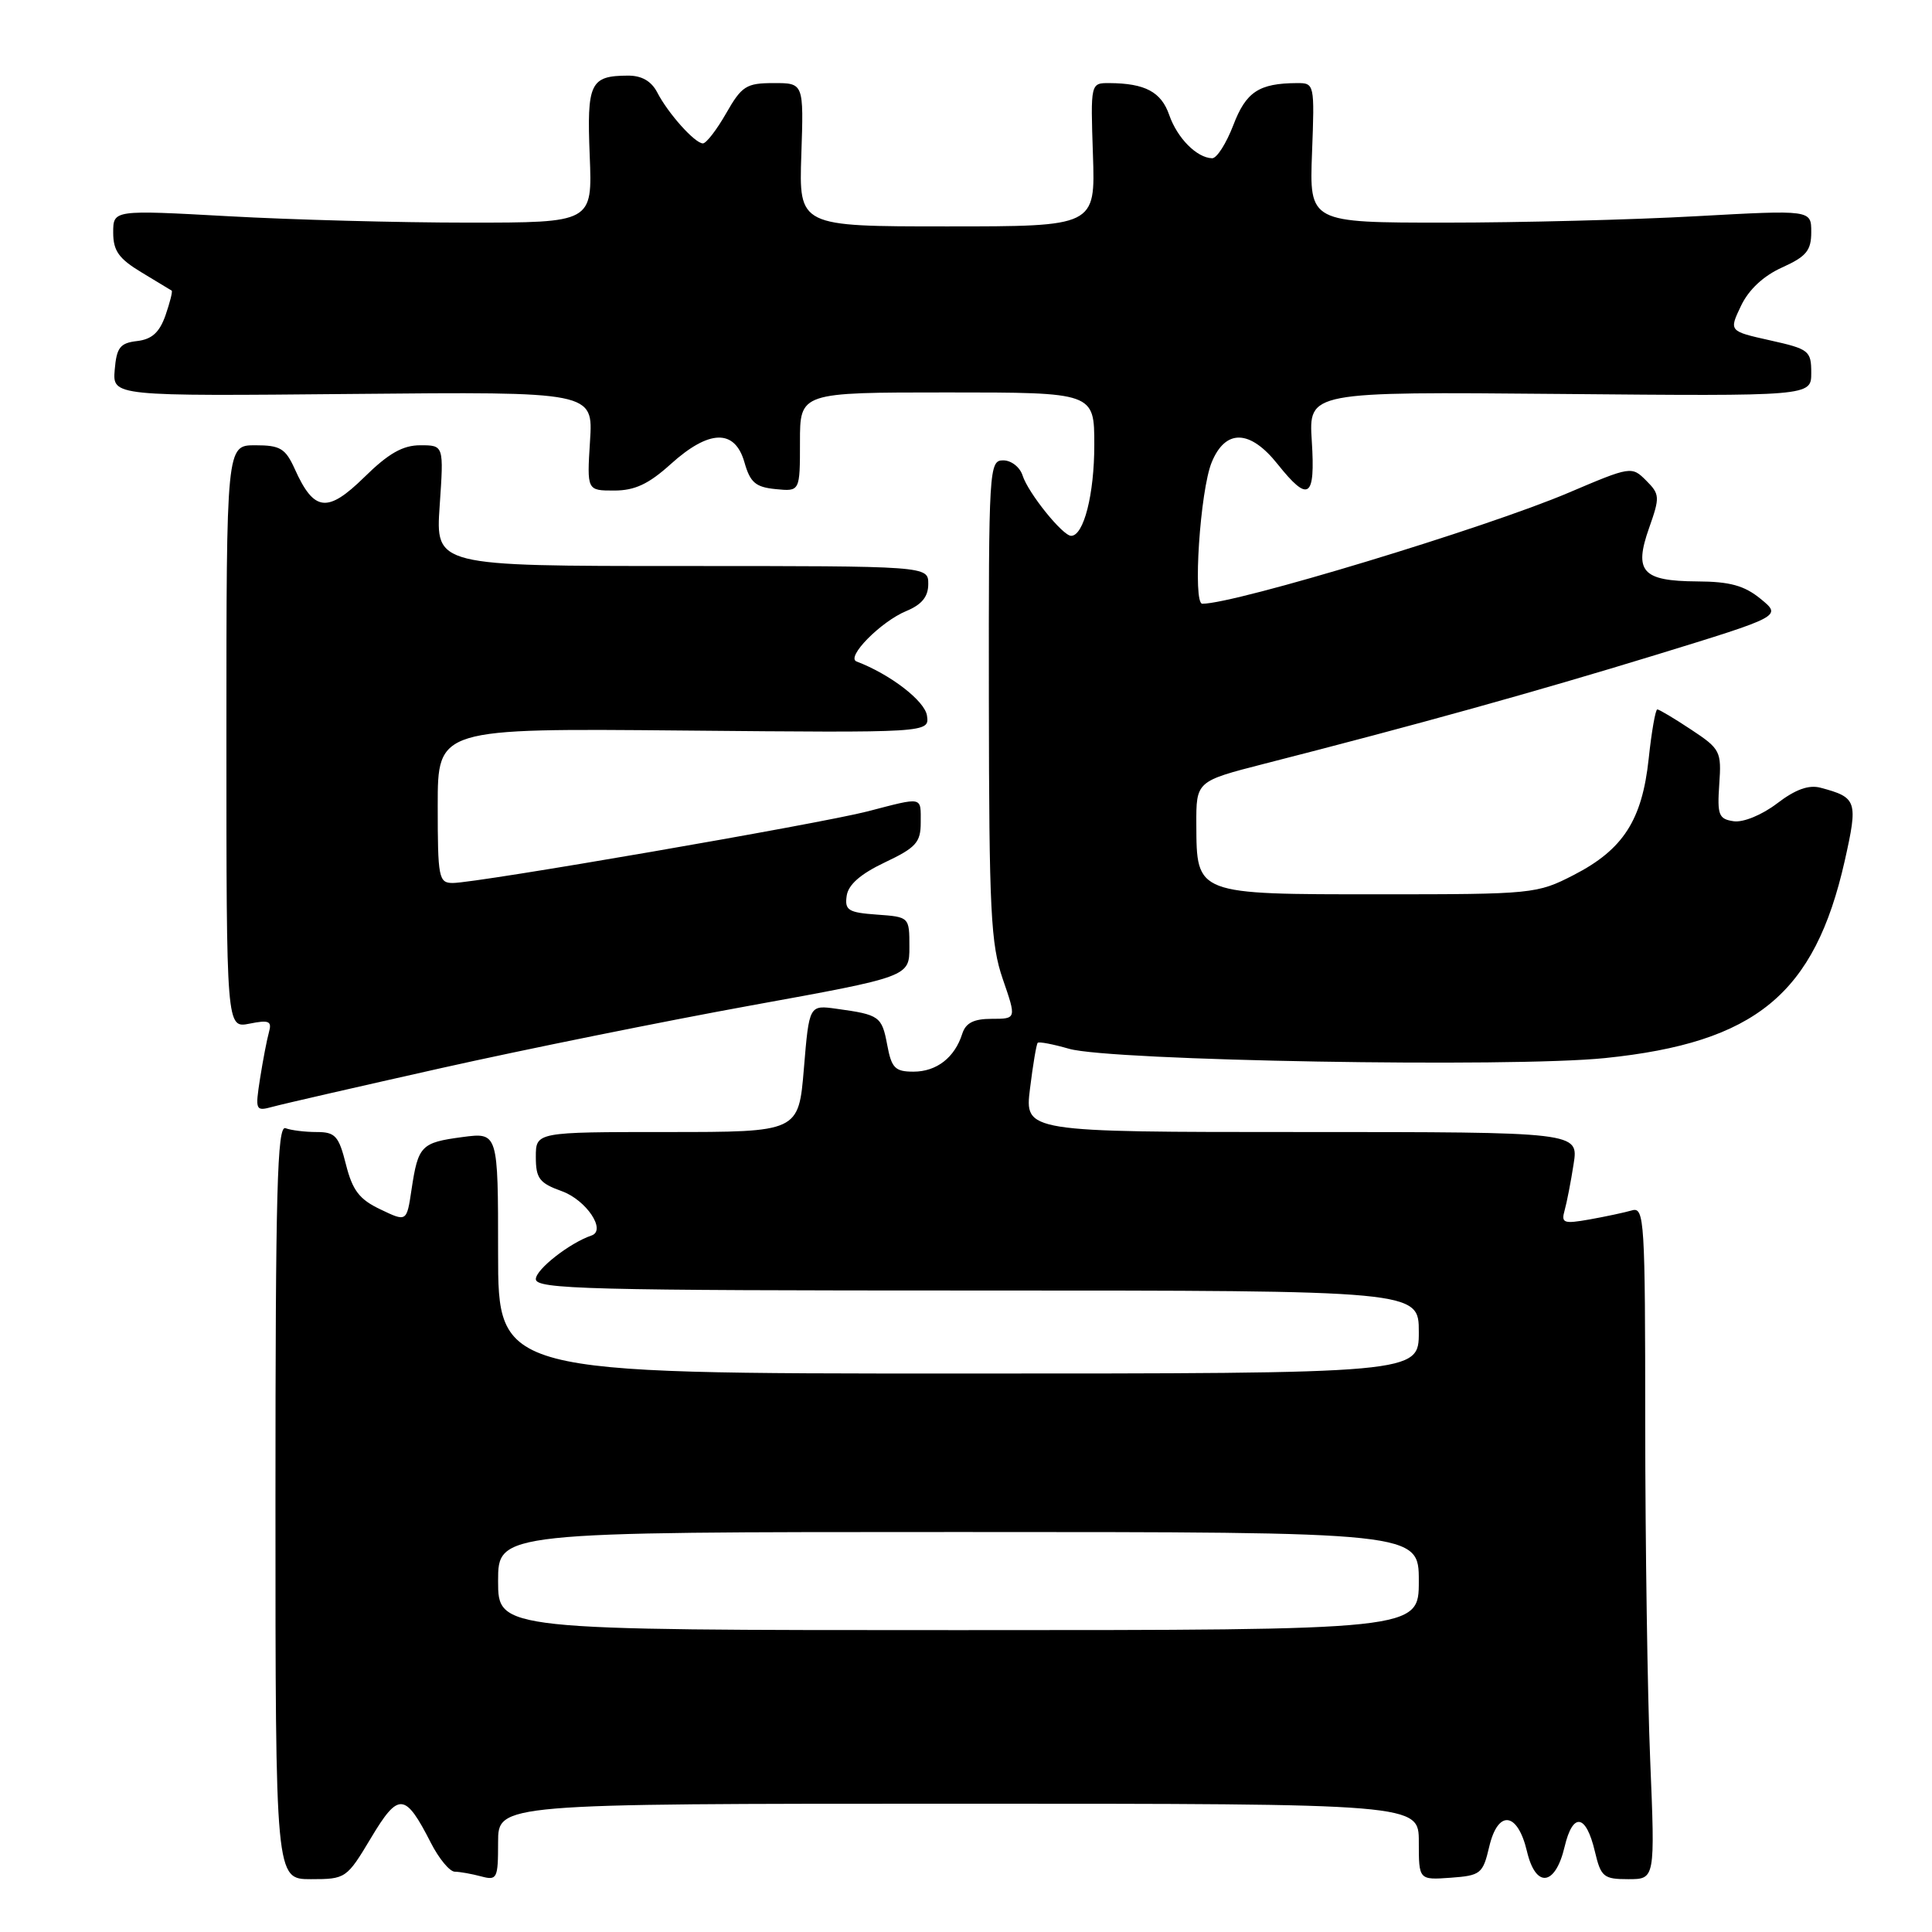 <?xml version="1.0" encoding="UTF-8" standalone="no"?>
<!DOCTYPE svg PUBLIC "-//W3C//DTD SVG 1.1//EN" "http://www.w3.org/Graphics/SVG/1.1/DTD/svg11.dtd" >
<svg xmlns="http://www.w3.org/2000/svg" xmlns:xlink="http://www.w3.org/1999/xlink" version="1.1" viewBox="0 0 256 256">
 <g >
 <path fill="currentColor"
d=" M 49.15 243.55 C 52.81 237.43 53.68 237.50 57.09 244.18 C 58.16 246.28 59.59 248.01 60.27 248.01 C 60.95 248.02 62.51 248.30 63.75 248.63 C 65.87 249.20 66.00 248.93 66.00 244.12 C 66.00 239.00 66.00 239.00 127.00 239.00 C 188.00 239.00 188.00 239.00 188.00 244.06 C 188.00 249.11 188.00 249.11 192.22 248.81 C 196.20 248.52 196.49 248.28 197.33 244.70 C 198.49 239.75 201.09 240.07 202.33 245.31 C 203.49 250.25 206.09 249.93 207.32 244.70 C 208.41 240.09 210.16 240.36 211.33 245.33 C 212.13 248.71 212.48 249.00 215.76 249.00 C 219.31 249.00 219.31 249.00 218.66 233.25 C 218.30 224.59 218.01 204.53 218.00 188.68 C 218.00 161.71 217.89 159.90 216.25 160.38 C 215.29 160.66 212.76 161.20 210.64 161.58 C 207.18 162.19 206.84 162.07 207.32 160.38 C 207.61 159.35 208.15 156.59 208.51 154.25 C 209.18 150.00 209.18 150.00 172.47 150.00 C 135.77 150.00 135.77 150.00 136.48 144.25 C 136.87 141.09 137.33 138.35 137.50 138.18 C 137.67 138.00 139.54 138.36 141.66 138.97 C 147.16 140.56 200.20 141.48 212.68 140.20 C 232.64 138.15 240.44 131.73 244.43 114.09 C 246.22 106.12 246.07 105.67 241.24 104.38 C 239.67 103.96 237.90 104.60 235.47 106.46 C 233.47 107.98 231.00 109.00 229.73 108.82 C 227.74 108.53 227.53 108.01 227.81 103.93 C 228.12 99.56 227.95 99.23 224.09 96.68 C 221.86 95.20 219.84 94.00 219.60 94.00 C 219.36 94.00 218.84 96.94 218.46 100.53 C 217.59 108.68 215.08 112.57 208.53 115.94 C 203.67 118.44 203.11 118.50 182.82 118.50 C 158.39 118.50 158.56 118.57 158.52 109.25 C 158.50 103.52 158.50 103.52 167.50 101.21 C 187.85 96.01 203.40 91.68 219.30 86.81 C 236.10 81.65 236.10 81.65 233.30 79.36 C 231.14 77.59 229.22 77.06 224.87 77.04 C 217.59 76.99 216.47 75.74 218.52 69.94 C 219.96 65.86 219.94 65.49 218.12 63.67 C 216.21 61.76 216.09 61.78 207.84 65.29 C 196.89 69.95 163.73 80.00 159.31 80.00 C 158.03 80.00 159.02 64.97 160.56 61.25 C 162.39 56.81 165.63 56.90 169.29 61.50 C 173.40 66.65 174.30 66.04 173.82 58.45 C 173.40 51.90 173.40 51.90 206.70 52.20 C 240.00 52.50 240.00 52.50 240.00 49.41 C 240.00 46.48 239.71 46.25 234.55 45.10 C 229.09 43.88 229.09 43.88 230.69 40.53 C 231.71 38.38 233.67 36.55 236.14 35.44 C 239.35 33.99 240.00 33.20 240.00 30.75 C 240.00 27.81 240.00 27.81 224.75 28.65 C 216.36 29.12 201.40 29.50 191.50 29.50 C 173.50 29.50 173.50 29.50 173.85 20.25 C 174.20 11.10 174.17 11.00 171.85 11.01 C 166.80 11.04 165.10 12.17 163.41 16.61 C 162.48 19.02 161.23 20.99 160.61 20.97 C 158.58 20.91 156.00 18.31 154.93 15.24 C 153.87 12.18 151.74 11.04 147.00 11.01 C 144.50 11.00 144.50 11.00 144.82 20.50 C 145.14 30.00 145.14 30.00 125.50 30.00 C 105.86 30.00 105.86 30.00 106.18 20.50 C 106.50 11.00 106.50 11.00 102.50 11.01 C 98.89 11.01 98.28 11.40 96.22 15.01 C 94.97 17.20 93.58 19.00 93.14 19.00 C 92.08 19.00 88.53 15.04 87.09 12.25 C 86.31 10.75 85.03 10.01 83.21 10.02 C 78.20 10.04 77.75 10.98 78.14 20.63 C 78.50 29.50 78.50 29.50 62.00 29.50 C 52.92 29.50 38.64 29.12 30.25 28.65 C 15.00 27.81 15.00 27.81 15.00 30.82 C 15.00 33.24 15.75 34.28 18.75 36.09 C 20.81 37.33 22.61 38.42 22.75 38.51 C 22.89 38.60 22.52 40.07 21.93 41.78 C 21.13 44.05 20.13 44.96 18.17 45.19 C 15.91 45.45 15.45 46.04 15.20 49.00 C 14.91 52.50 14.91 52.50 46.75 52.20 C 78.60 51.90 78.60 51.90 78.18 58.45 C 77.77 65.00 77.77 65.00 81.38 65.00 C 84.11 65.00 85.95 64.14 88.87 61.50 C 93.96 56.90 97.37 56.81 98.64 61.25 C 99.40 63.94 100.12 64.55 102.78 64.81 C 106.00 65.13 106.00 65.13 106.00 58.56 C 106.00 52.00 106.00 52.00 125.50 52.00 C 145.00 52.00 145.00 52.00 145.00 58.95 C 145.00 65.51 143.60 71.00 141.93 71.00 C 140.81 71.00 136.23 65.31 135.50 63.01 C 135.15 61.90 134.00 61.00 132.93 61.00 C 131.06 61.00 131.00 62.02 131.03 92.75 C 131.06 120.76 131.28 125.12 132.88 129.75 C 134.69 135.00 134.69 135.00 131.41 135.00 C 129.02 135.00 127.96 135.54 127.50 136.99 C 126.50 140.14 124.10 142.00 121.04 142.00 C 118.60 142.00 118.13 141.52 117.56 138.45 C 116.85 134.67 116.54 134.45 110.86 133.67 C 107.22 133.16 107.22 133.16 106.52 141.58 C 105.82 150.00 105.82 150.00 88.41 150.00 C 71.00 150.00 71.00 150.00 71.00 153.30 C 71.00 156.15 71.47 156.77 74.45 157.84 C 77.69 159.02 80.38 163.03 78.38 163.71 C 75.49 164.69 71.00 168.20 71.00 169.49 C 71.00 170.82 77.91 171.00 129.50 171.00 C 188.00 171.00 188.00 171.00 188.00 176.50 C 188.00 182.00 188.00 182.00 127.00 182.00 C 66.00 182.00 66.00 182.00 66.00 166.02 C 66.00 150.04 66.00 150.04 61.25 150.67 C 55.79 151.40 55.41 151.80 54.53 157.62 C 53.89 161.92 53.89 161.92 50.41 160.25 C 47.62 158.93 46.71 157.74 45.84 154.30 C 44.89 150.52 44.43 150.00 41.96 150.00 C 40.42 150.00 38.56 149.77 37.83 149.49 C 36.73 149.07 36.50 157.75 36.50 198.99 C 36.50 249.00 36.50 249.00 41.19 249.00 C 45.81 249.00 45.94 248.91 49.15 243.55 Z  M 58.50 141.52 C 69.50 139.06 87.95 135.33 99.50 133.23 C 120.50 129.42 120.50 129.42 120.50 125.46 C 120.50 121.51 120.49 121.50 116.19 121.19 C 112.40 120.92 111.91 120.61 112.19 118.70 C 112.40 117.22 114.03 115.80 117.25 114.27 C 121.37 112.32 122.00 111.62 122.00 109.01 C 122.00 105.50 122.40 105.58 114.97 107.51 C 108.58 109.16 63.21 117.00 60.00 117.00 C 58.13 117.00 58.00 116.34 58.00 106.75 C 58.00 96.50 58.00 96.50 90.58 96.80 C 123.15 97.10 123.15 97.10 122.83 94.83 C 122.55 92.88 117.97 89.35 113.50 87.65 C 112.04 87.10 116.71 82.36 120.10 80.96 C 122.15 80.11 123.00 79.06 123.00 77.38 C 123.00 75.00 123.00 75.00 90.36 75.00 C 57.71 75.00 57.71 75.00 58.26 67.00 C 58.81 59.00 58.81 59.00 55.69 59.00 C 53.37 59.00 51.47 60.08 48.27 63.23 C 43.39 68.01 41.61 67.81 39.07 62.17 C 37.82 59.41 37.14 59.00 33.82 59.00 C 30.00 59.00 30.00 59.00 30.00 97.62 C 30.00 136.25 30.00 136.25 33.06 135.64 C 35.64 135.12 36.05 135.30 35.64 136.76 C 35.37 137.72 34.84 140.48 34.46 142.90 C 33.80 147.16 33.85 147.27 36.14 146.65 C 37.44 146.29 47.50 143.99 58.50 141.52 Z  M 66.00 209.50 C 66.00 203.00 66.00 203.00 127.00 203.00 C 188.00 203.00 188.00 203.00 188.00 209.50 C 188.00 216.00 188.00 216.00 127.00 216.00 C 66.00 216.00 66.00 216.00 66.00 209.50 Z "/>
</g>
</svg>